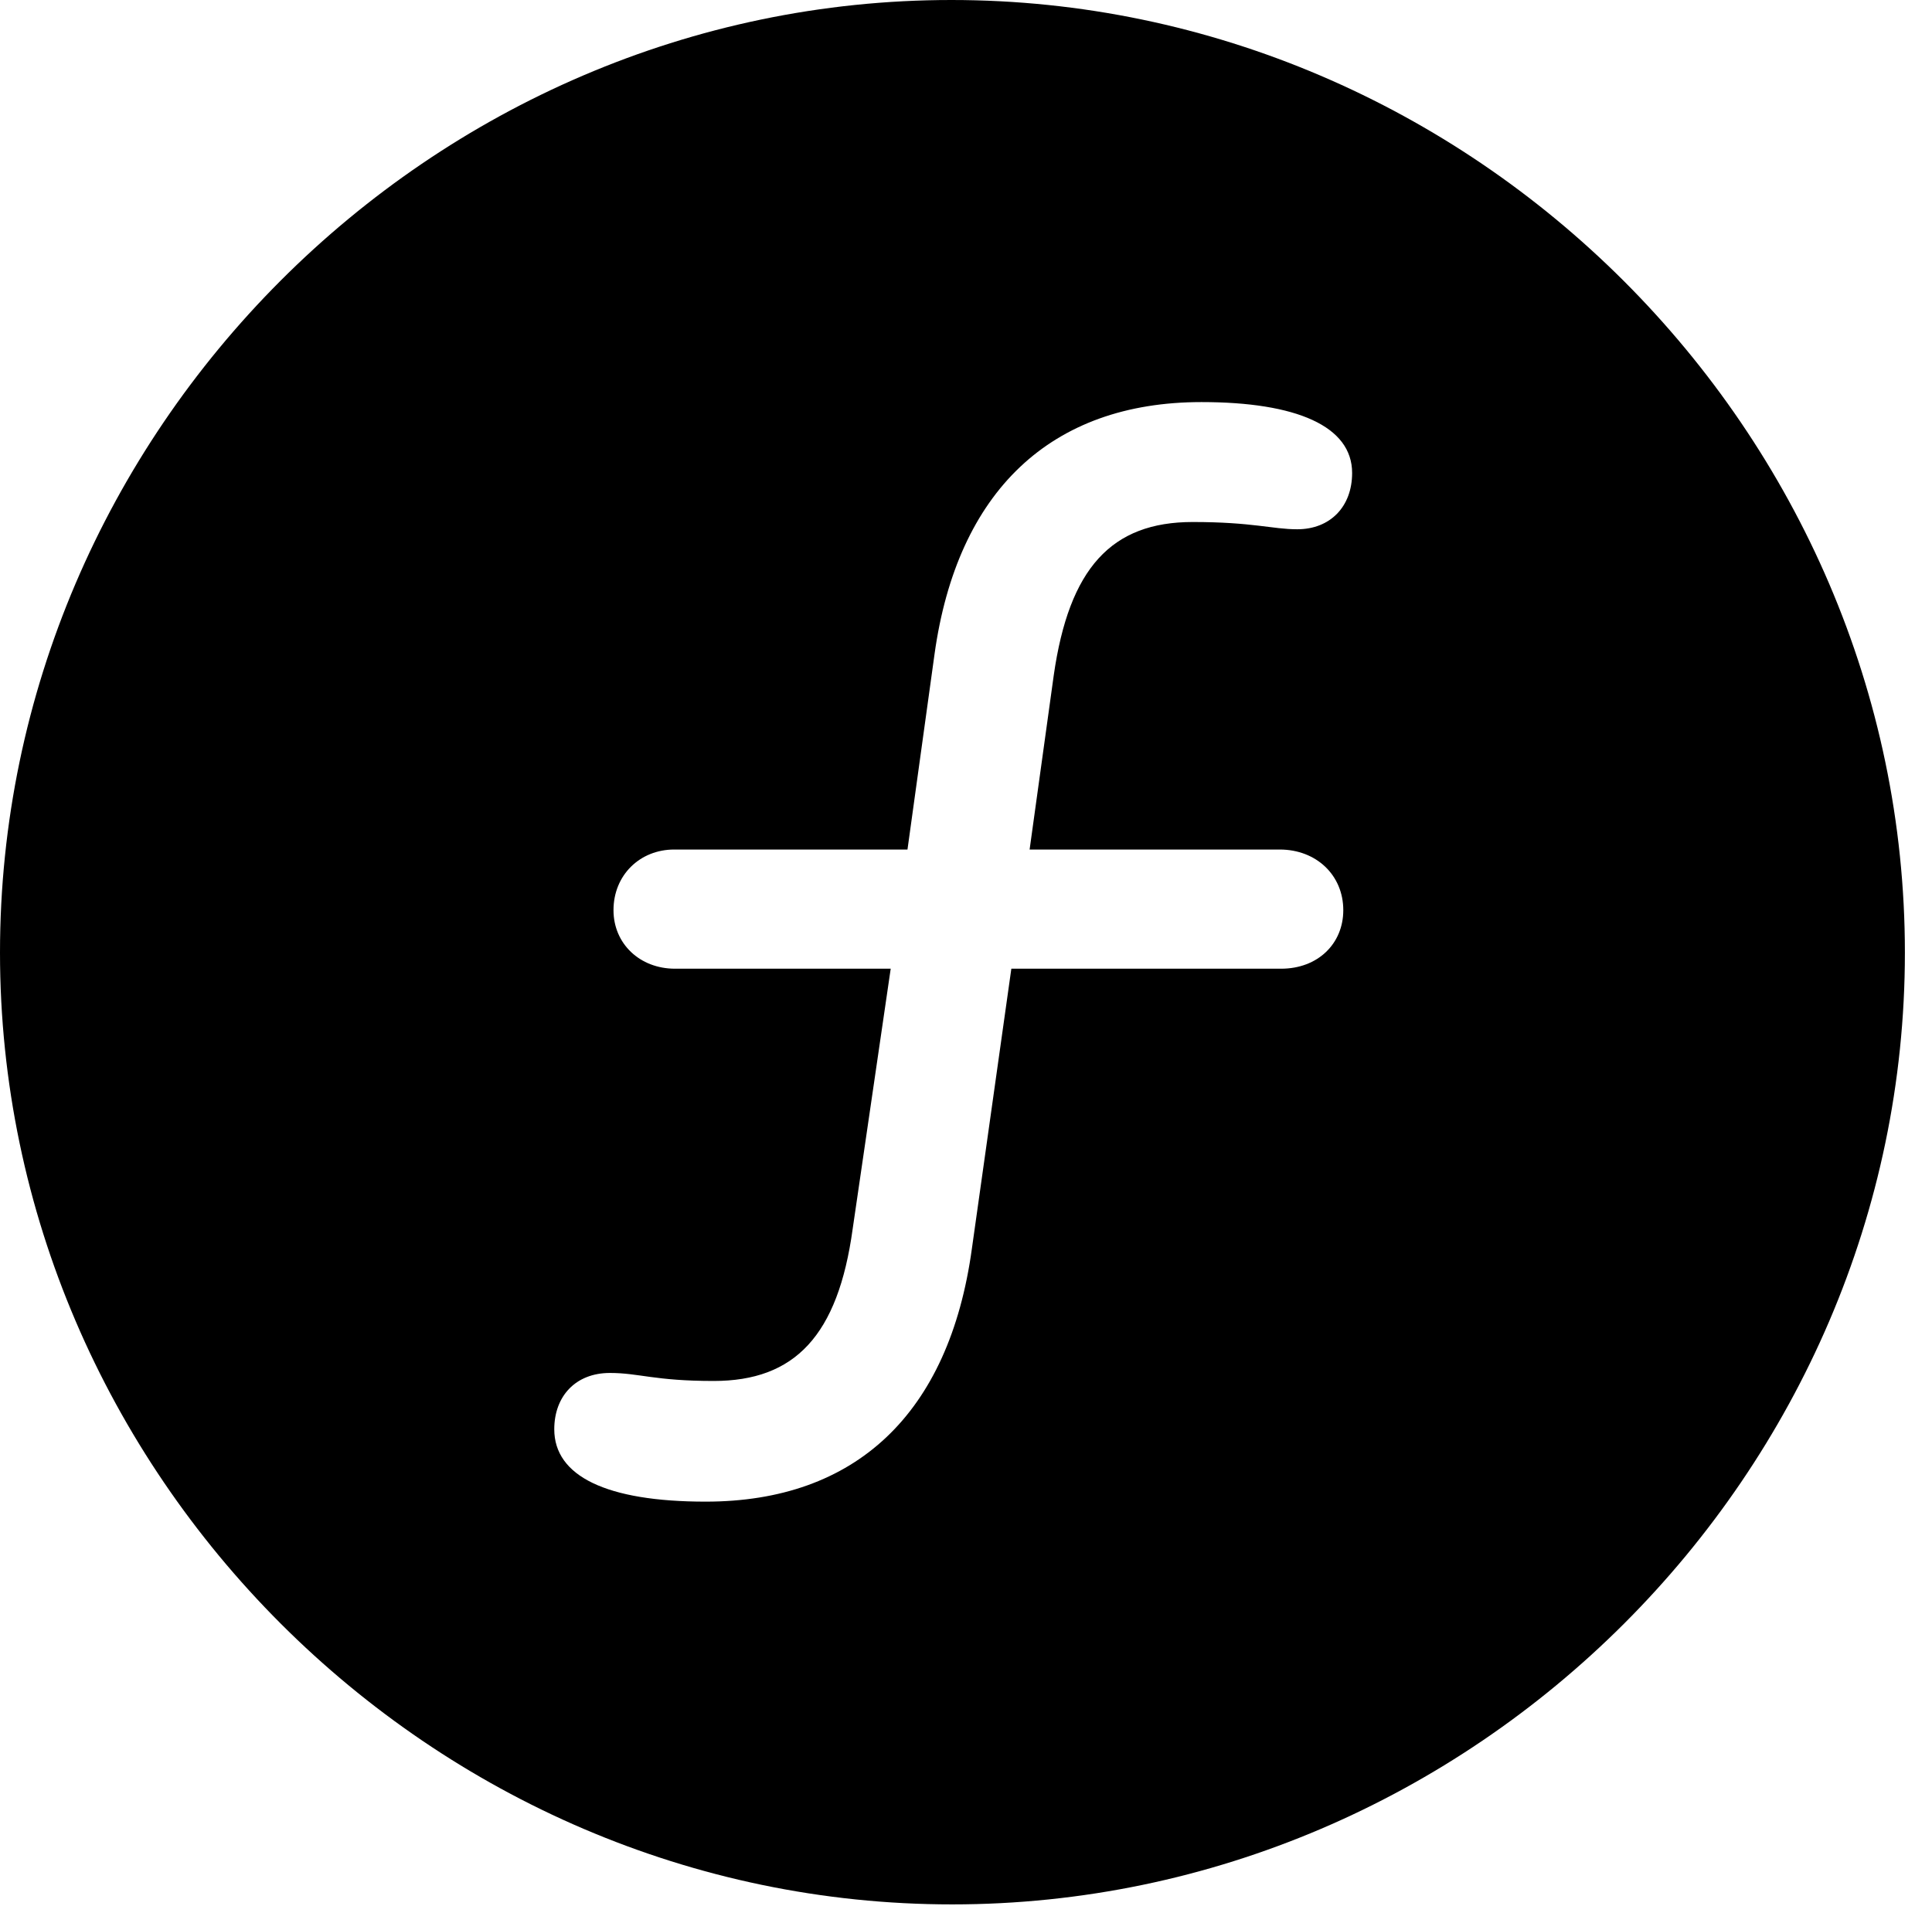 <svg version="1.1" xmlns="http://www.w3.org/2000/svg" xmlns:xlink="http://www.w3.org/1999/xlink" width="25.801" height="25.459" viewBox="0 0 25.801 25.459">
 <g>
  <rect height="25.459" opacity="0" width="25.801" x="0" y="0"/>
  <path d="M25.439 12.725C25.439 19.678 19.678 25.439 12.715 25.439C5.762 25.439 0 19.678 0 12.725C0 5.762 5.752 0 12.705 0C19.668 0 25.439 5.762 25.439 12.725ZM12.48 8.74L12.119 11.348L9.004 11.348C8.545 11.348 8.193 11.69 8.193 12.158C8.193 12.607 8.545 12.94 9.014 12.94L11.895 12.94L11.387 16.416C11.191 17.842 10.615 18.447 9.531 18.447C8.74 18.447 8.535 18.34 8.145 18.34C7.686 18.34 7.402 18.652 7.402 19.092C7.402 19.717 8.096 20.059 9.424 20.059C11.426 20.059 12.676 18.887 12.979 16.68L13.506 12.94L17.109 12.94C17.598 12.94 17.939 12.607 17.939 12.158C17.939 11.69 17.578 11.348 17.09 11.348L13.75 11.348L14.072 9.023C14.277 7.588 14.844 6.973 15.928 6.973C16.729 6.973 16.992 7.07 17.324 7.07C17.764 7.07 18.057 6.768 18.057 6.318C18.057 5.693 17.314 5.371 16.045 5.371C14.033 5.371 12.783 6.562 12.48 8.74Z" fill="currentColor"/>
 </g>
</svg>
